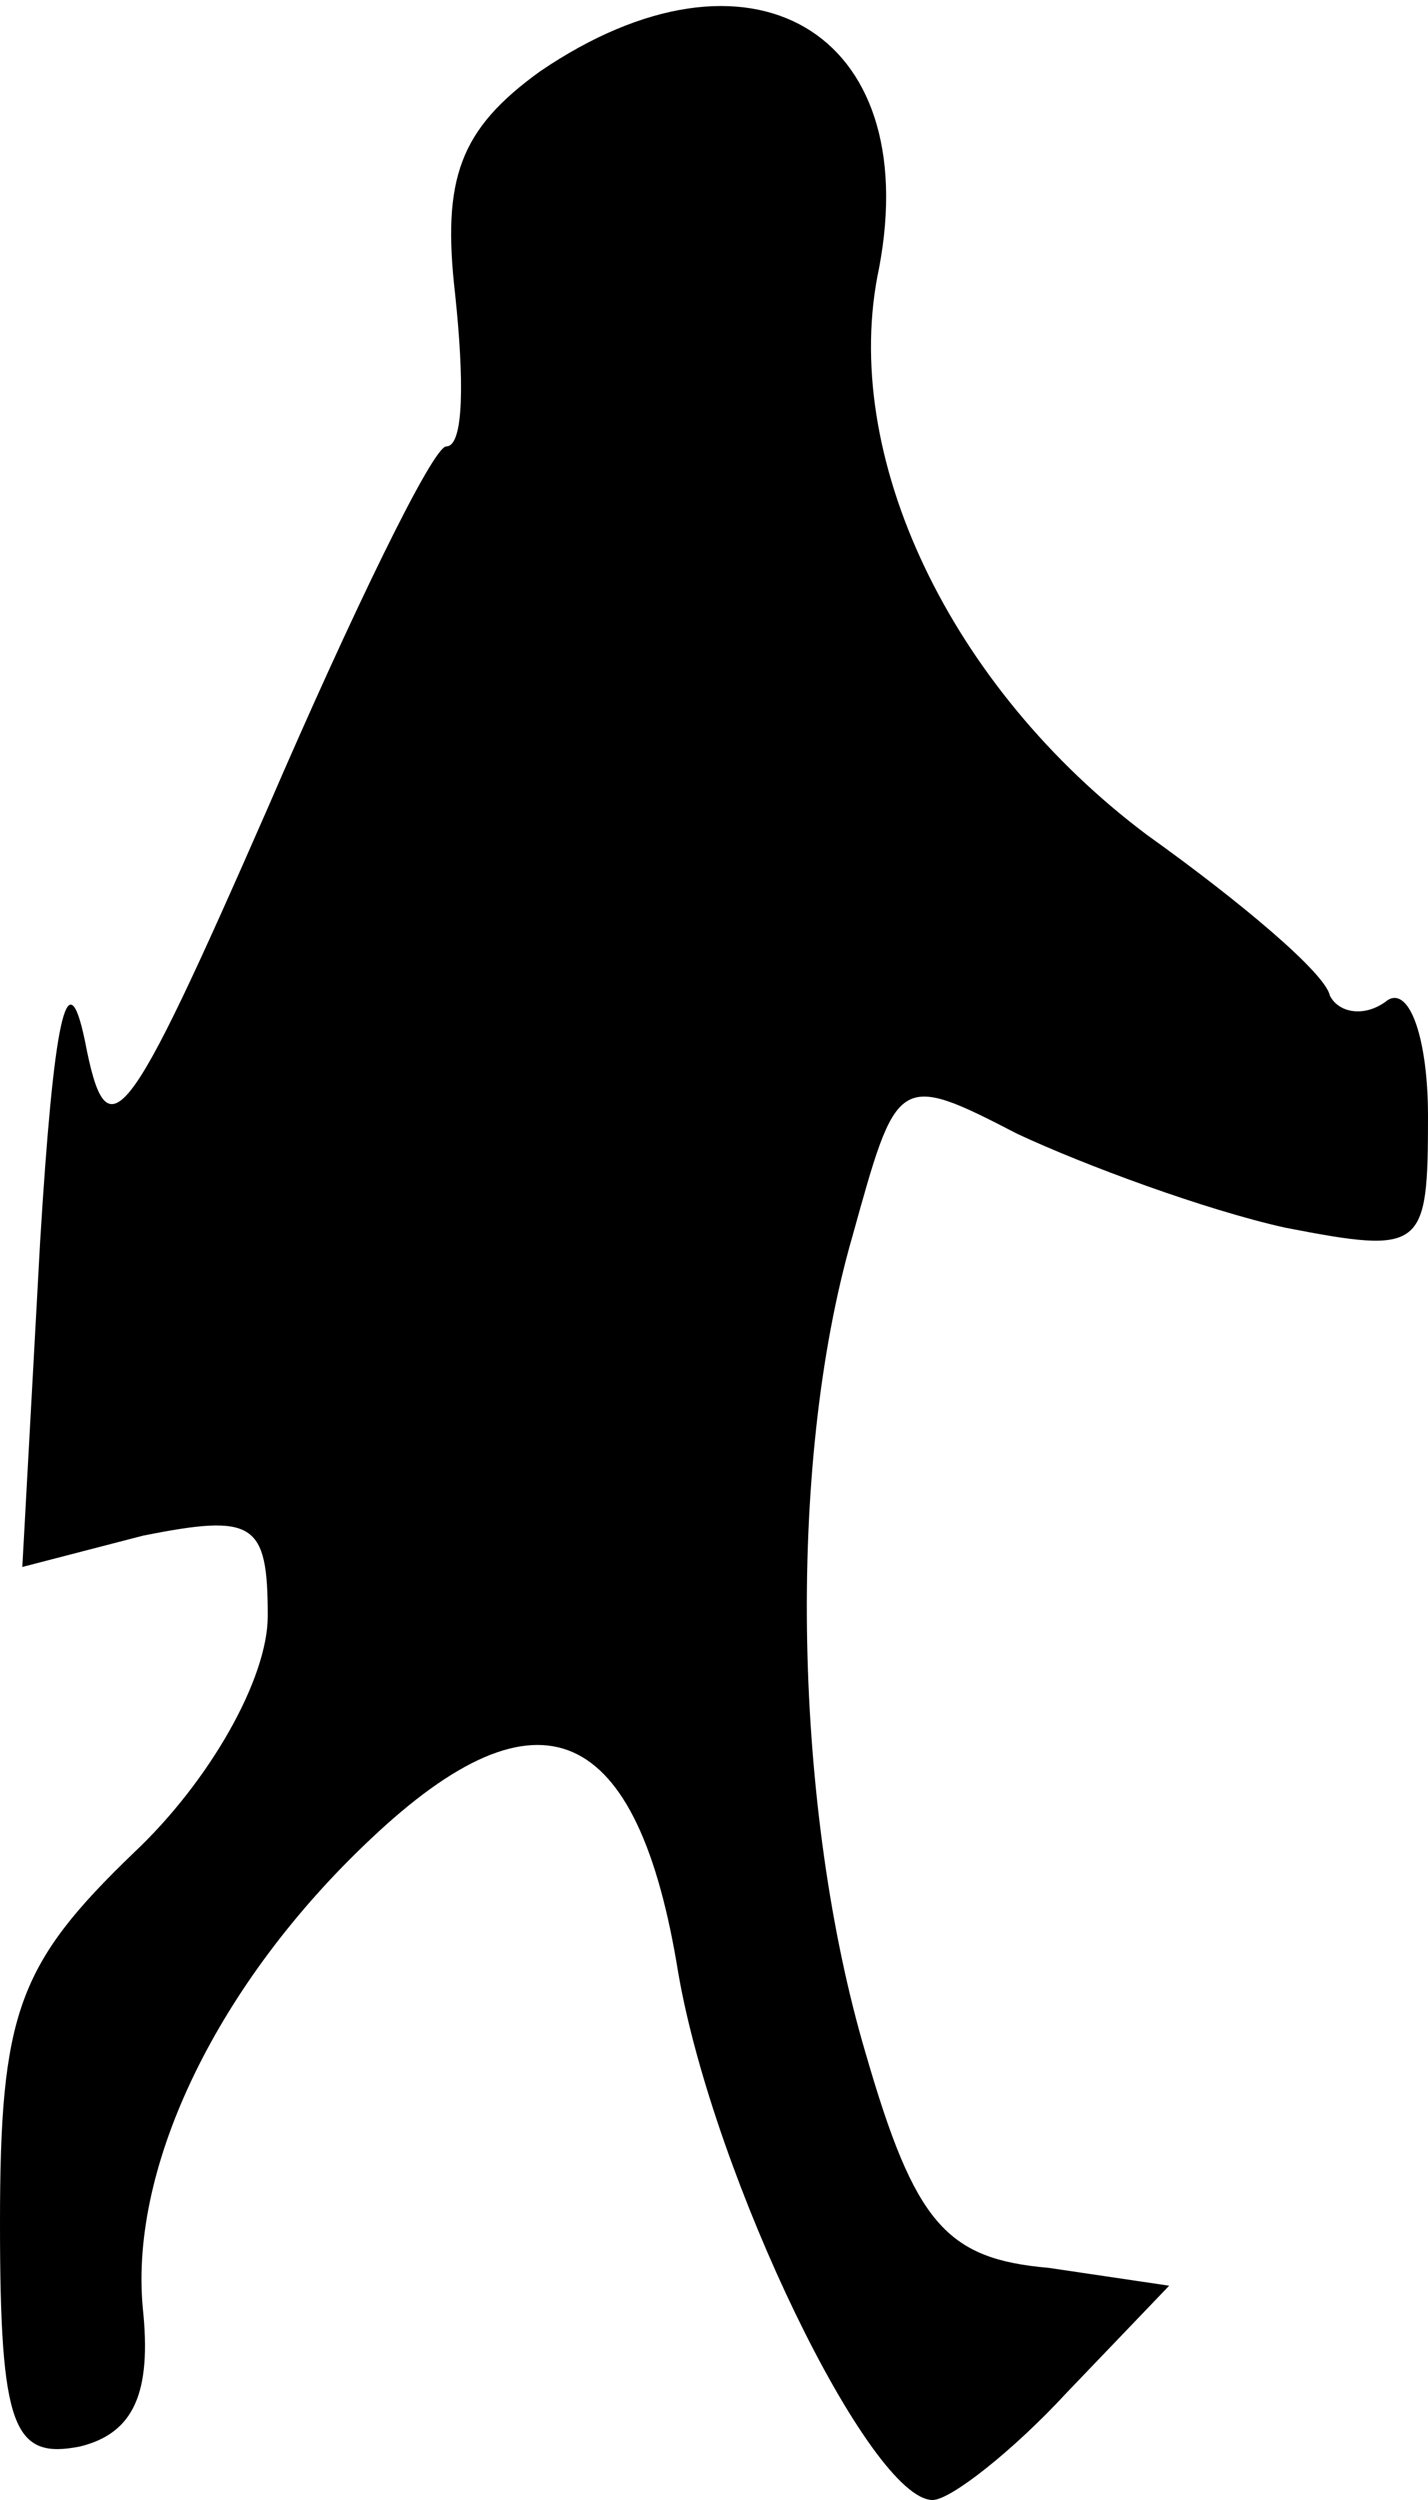 <?xml version="1.0" standalone="no"?>
<!DOCTYPE svg PUBLIC "-//W3C//DTD SVG 20010904//EN"
 "http://www.w3.org/TR/2001/REC-SVG-20010904/DTD/svg10.dtd">
<svg version="1.0" xmlns="http://www.w3.org/2000/svg"
 width="32pt" height="56pt" viewBox="0 0 32 56"
 preserveAspectRatio="xMidYMid meet">
<g transform="translate(0,56) scale(0.1,-0.1)"
fill="#000000" stroke="none">
<path fill="#000000" stroke="none" d="M121 544 c-18 -13 -22 -24 -19 -50 2
-19 2 -34 -2 -34 -3 0 -21 -37 -40 -81 -32 -73 -36 -78 -41 -52 -4 19 -7 4
-10 -45 l-4 -73 27 7 c25 5 28 3 28 -18 0 -14 -13 -37 -30 -53 -26 -25 -30
-36 -30 -83 0 -46 3 -53 18 -50 12 3 16 12 14 31 -3 32 17 73 51 105 38 36 60
26 69 -30 8 -46 43 -118 57 -118 4 0 18 11 30 24 l23 24 -27 4 c-23 2 -30 10
-41 48 -16 54 -18 131 -3 183 10 36 10 37 37 23 15 -7 42 -17 60 -21 31 -6 32
-5 32 25 0 17 -4 29 -9 26 -5 -4 -11 -3 -13 1 -1 5 -20 21 -41 36 -44 33 -69
85 -60 127 10 53 -29 76 -76 44z"/>
</g>
</svg>
